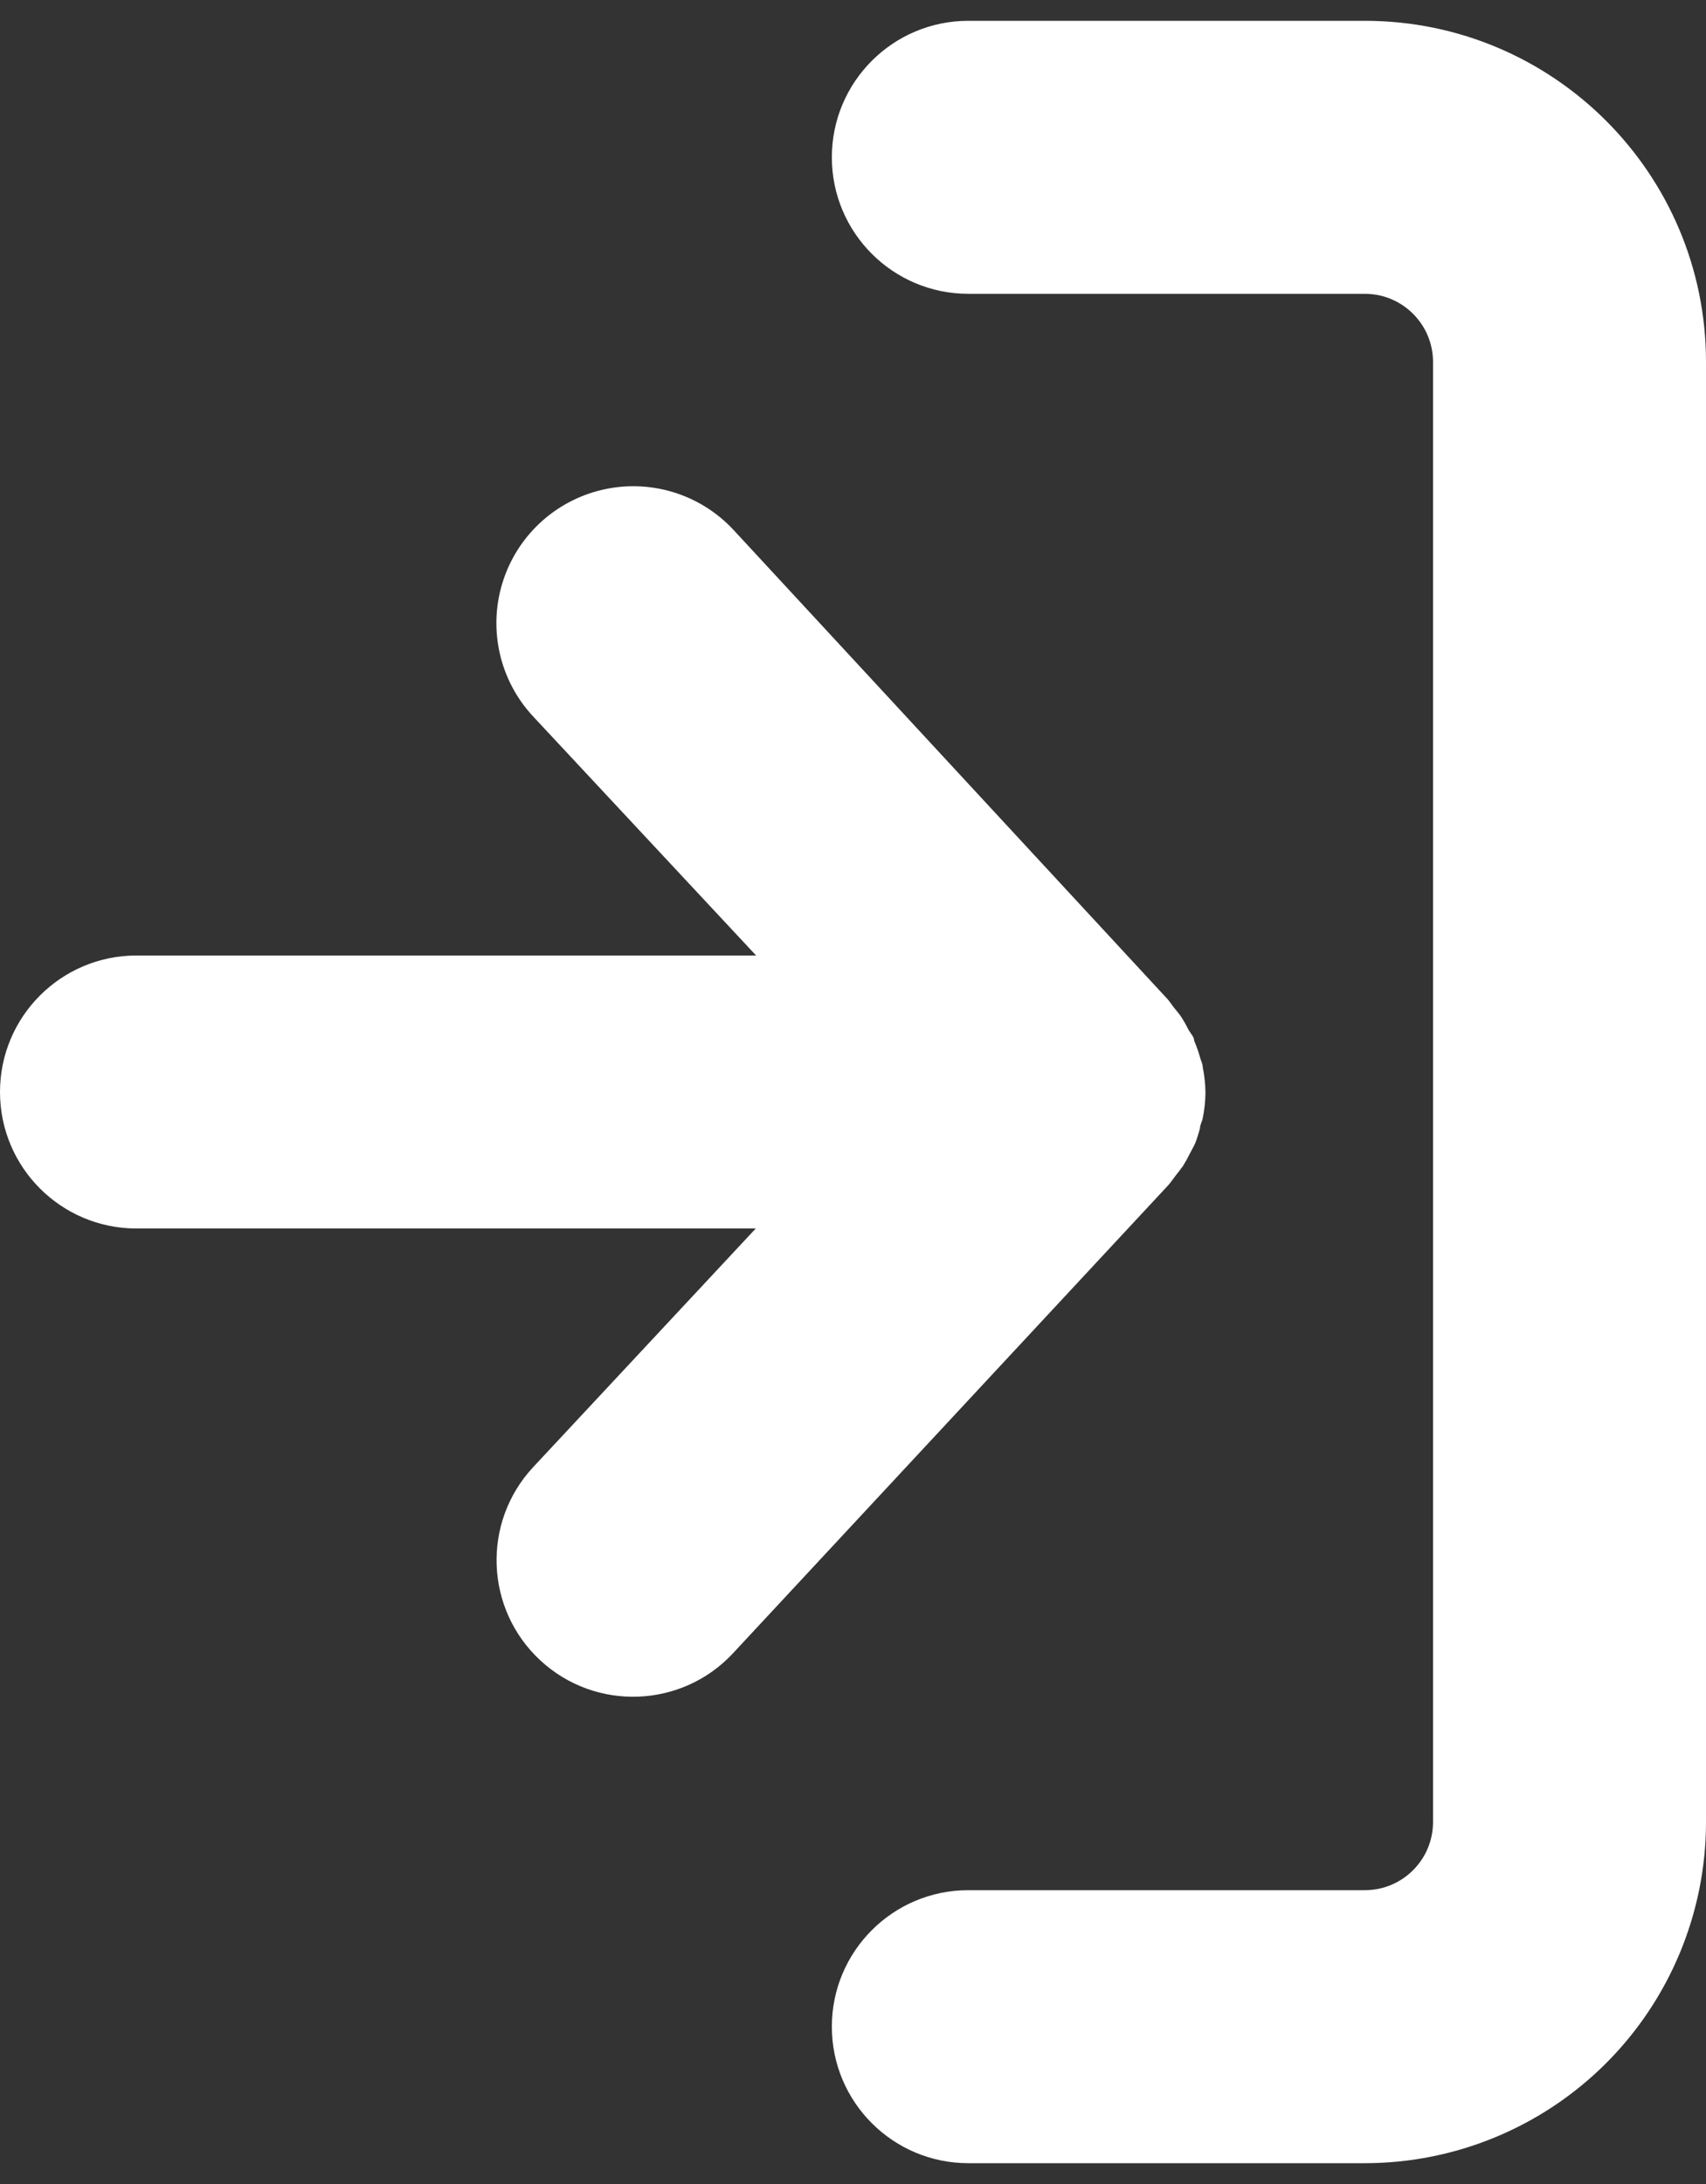 <svg width="50px" height="64px" viewBox="0 0 50 64" version="1.1" xmlns="http://www.w3.org/2000/svg" xmlns:xlink="http://www.w3.org/1999/xlink">
  <rect x="0" y="0" width="50" height="64" fill="#333333" stroke="none"/>
  <g id="Page-1" stroke="none" stroke-width="1" fill="none" fill-rule="evenodd">
    <g transform="translate(-25, 0)" fill-rule="nonzero" fill="#ffffff">
      <g id="Group" transform="translate(25, 0)">
        <path d="M40,0.61 L28.38,0.61 C26.171,0.61 24.38,2.401 24.38,4.61 C24.38,6.819 26.171,8.61 28.38,8.61 L40,8.61 C41.105,8.61 42,9.505 42,10.61 L42,53.39 C42,54.495 41.105,55.39 40,55.39 L28.38,55.39 C26.171,55.39 24.38,57.181 24.38,59.39 C24.38,61.599 26.171,63.39 28.38,63.39 L40,63.39 C42.652,63.39 45.196,62.336 47.071,60.461 C48.946,58.586 50,56.042 50,53.39 L50,10.61 C50,5.087 45.523,0.61 40,0.61 Z" id="Shape"></path>
        <path d="M4,36 L22.15,36 L15.62,43 C14.118,44.621 14.214,47.153 15.835,48.655 C17.456,50.157 19.988,50.061 21.49,48.44 L34.25,34.72 C34.32,34.64 34.37,34.56 34.44,34.47 C34.51,34.38 34.6,34.27 34.67,34.17 C34.743,34.054 34.81,33.933 34.87,33.81 C34.92,33.71 34.98,33.61 35.03,33.5 C35.085,33.356 35.132,33.209 35.17,33.06 C35.17,32.96 35.23,32.87 35.25,32.77 C35.3,32.523 35.327,32.272 35.33,32.02 L35.33,32.02 C35.327,31.768 35.3,31.517 35.25,31.27 C35.25,31.17 35.19,31.07 35.17,30.98 C35.124,30.817 35.067,30.656 35,30.5 C35,30.39 34.9,30.29 34.84,30.19 C34.78,30.067 34.713,29.946 34.64,29.83 C34.57,29.72 34.49,29.63 34.41,29.53 C34.33,29.43 34.29,29.36 34.22,29.28 L21.49,15.52 C20.511,14.473 19.048,14.028 17.652,14.353 C16.256,14.677 15.139,15.721 14.722,17.093 C14.305,18.464 14.651,19.953 15.63,21 L22.16,28 L4,28 C1.791,28 -3.55271368e-15,29.791 -3.55271368e-15,32 C-3.55271368e-15,34.209 1.791,36 4,36 Z" id="Shape"></path>
      </g>
    </g>
  </g>
</svg>
